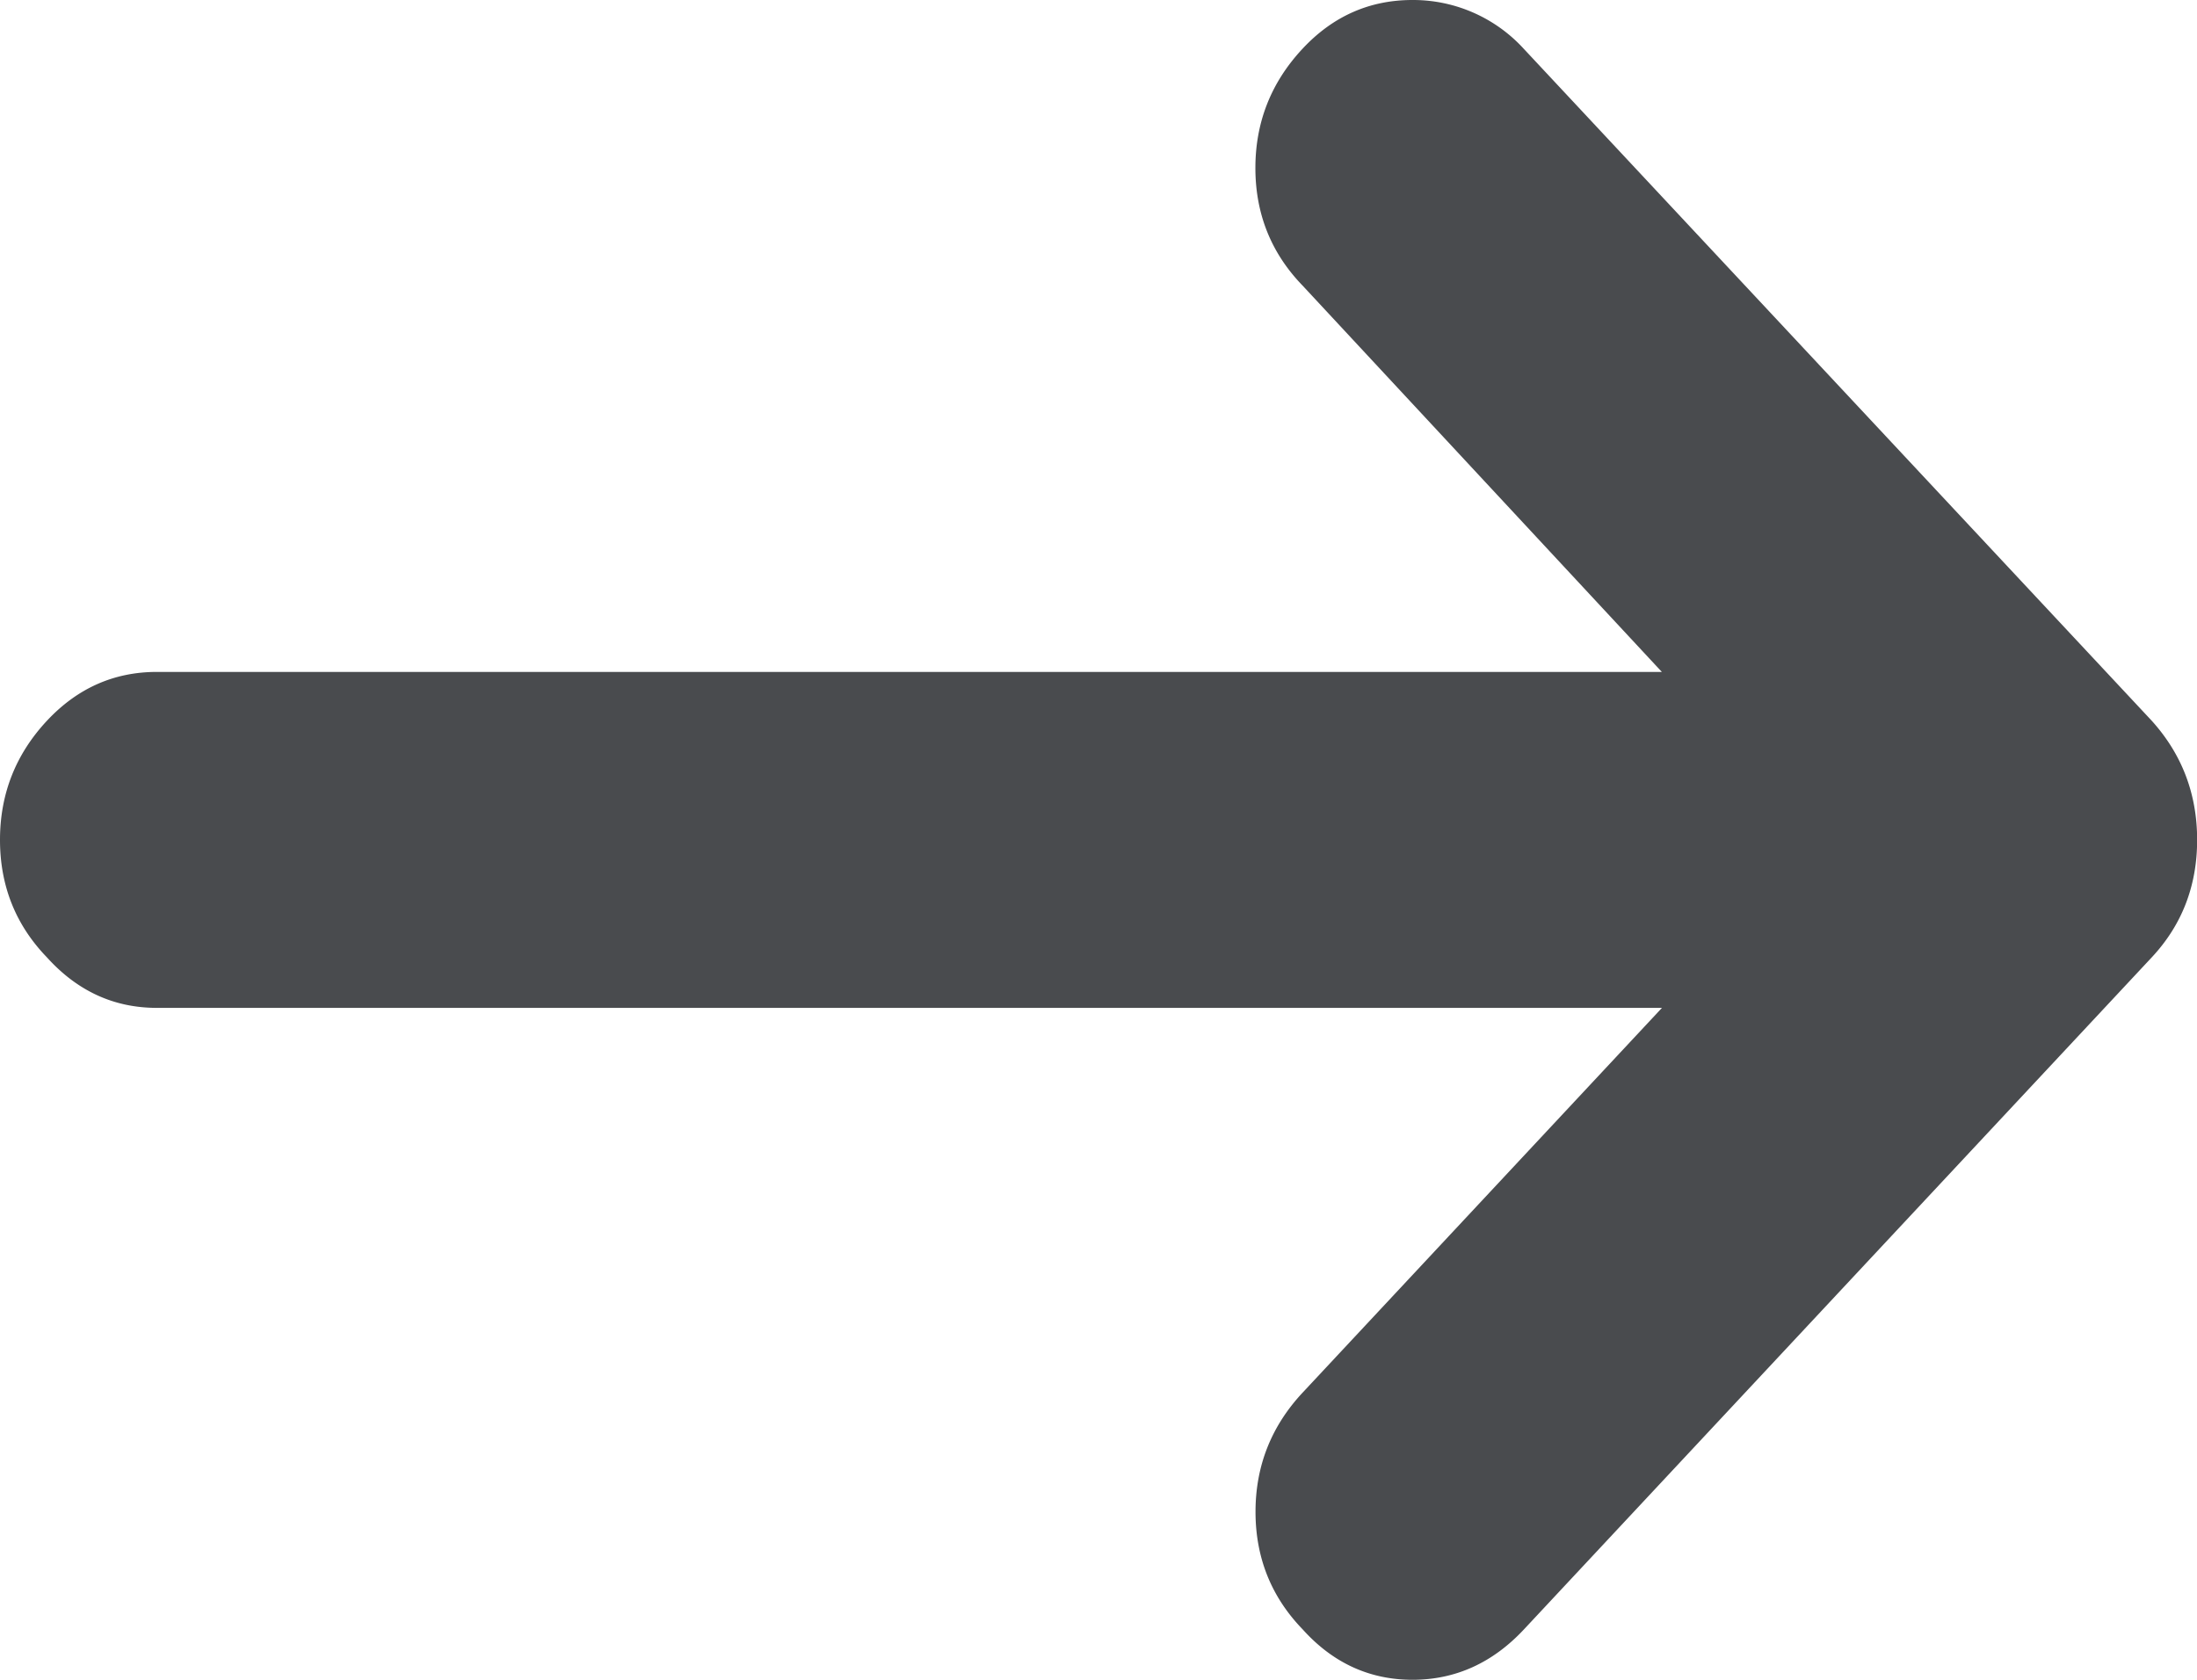 <svg xmlns="http://www.w3.org/2000/svg" width="17" height="13"><path fill="#494B4E" d="M9.714 1.3c0 .355.122.659.365.91l2.78 2.99H1.214c-.332 0-.615.126-.85.377C.121 5.837 0 6.145 0 6.5c0 .355.121.659.364.91.235.26.518.39.85.39H12.86l-2.78 2.977c-.243.26-.365.568-.365.923 0 .355.122.659.365.91.234.26.518.39.85.39.331 0 .619-.13.862-.39l4.857-5.2c.235-.251.352-.555.352-.91s-.117-.663-.352-.923L11.79.377A1.16 1.16 0 0 0 10.929 0c-.332 0-.616.126-.85.377-.243.26-.365.568-.365.923z"/></svg>